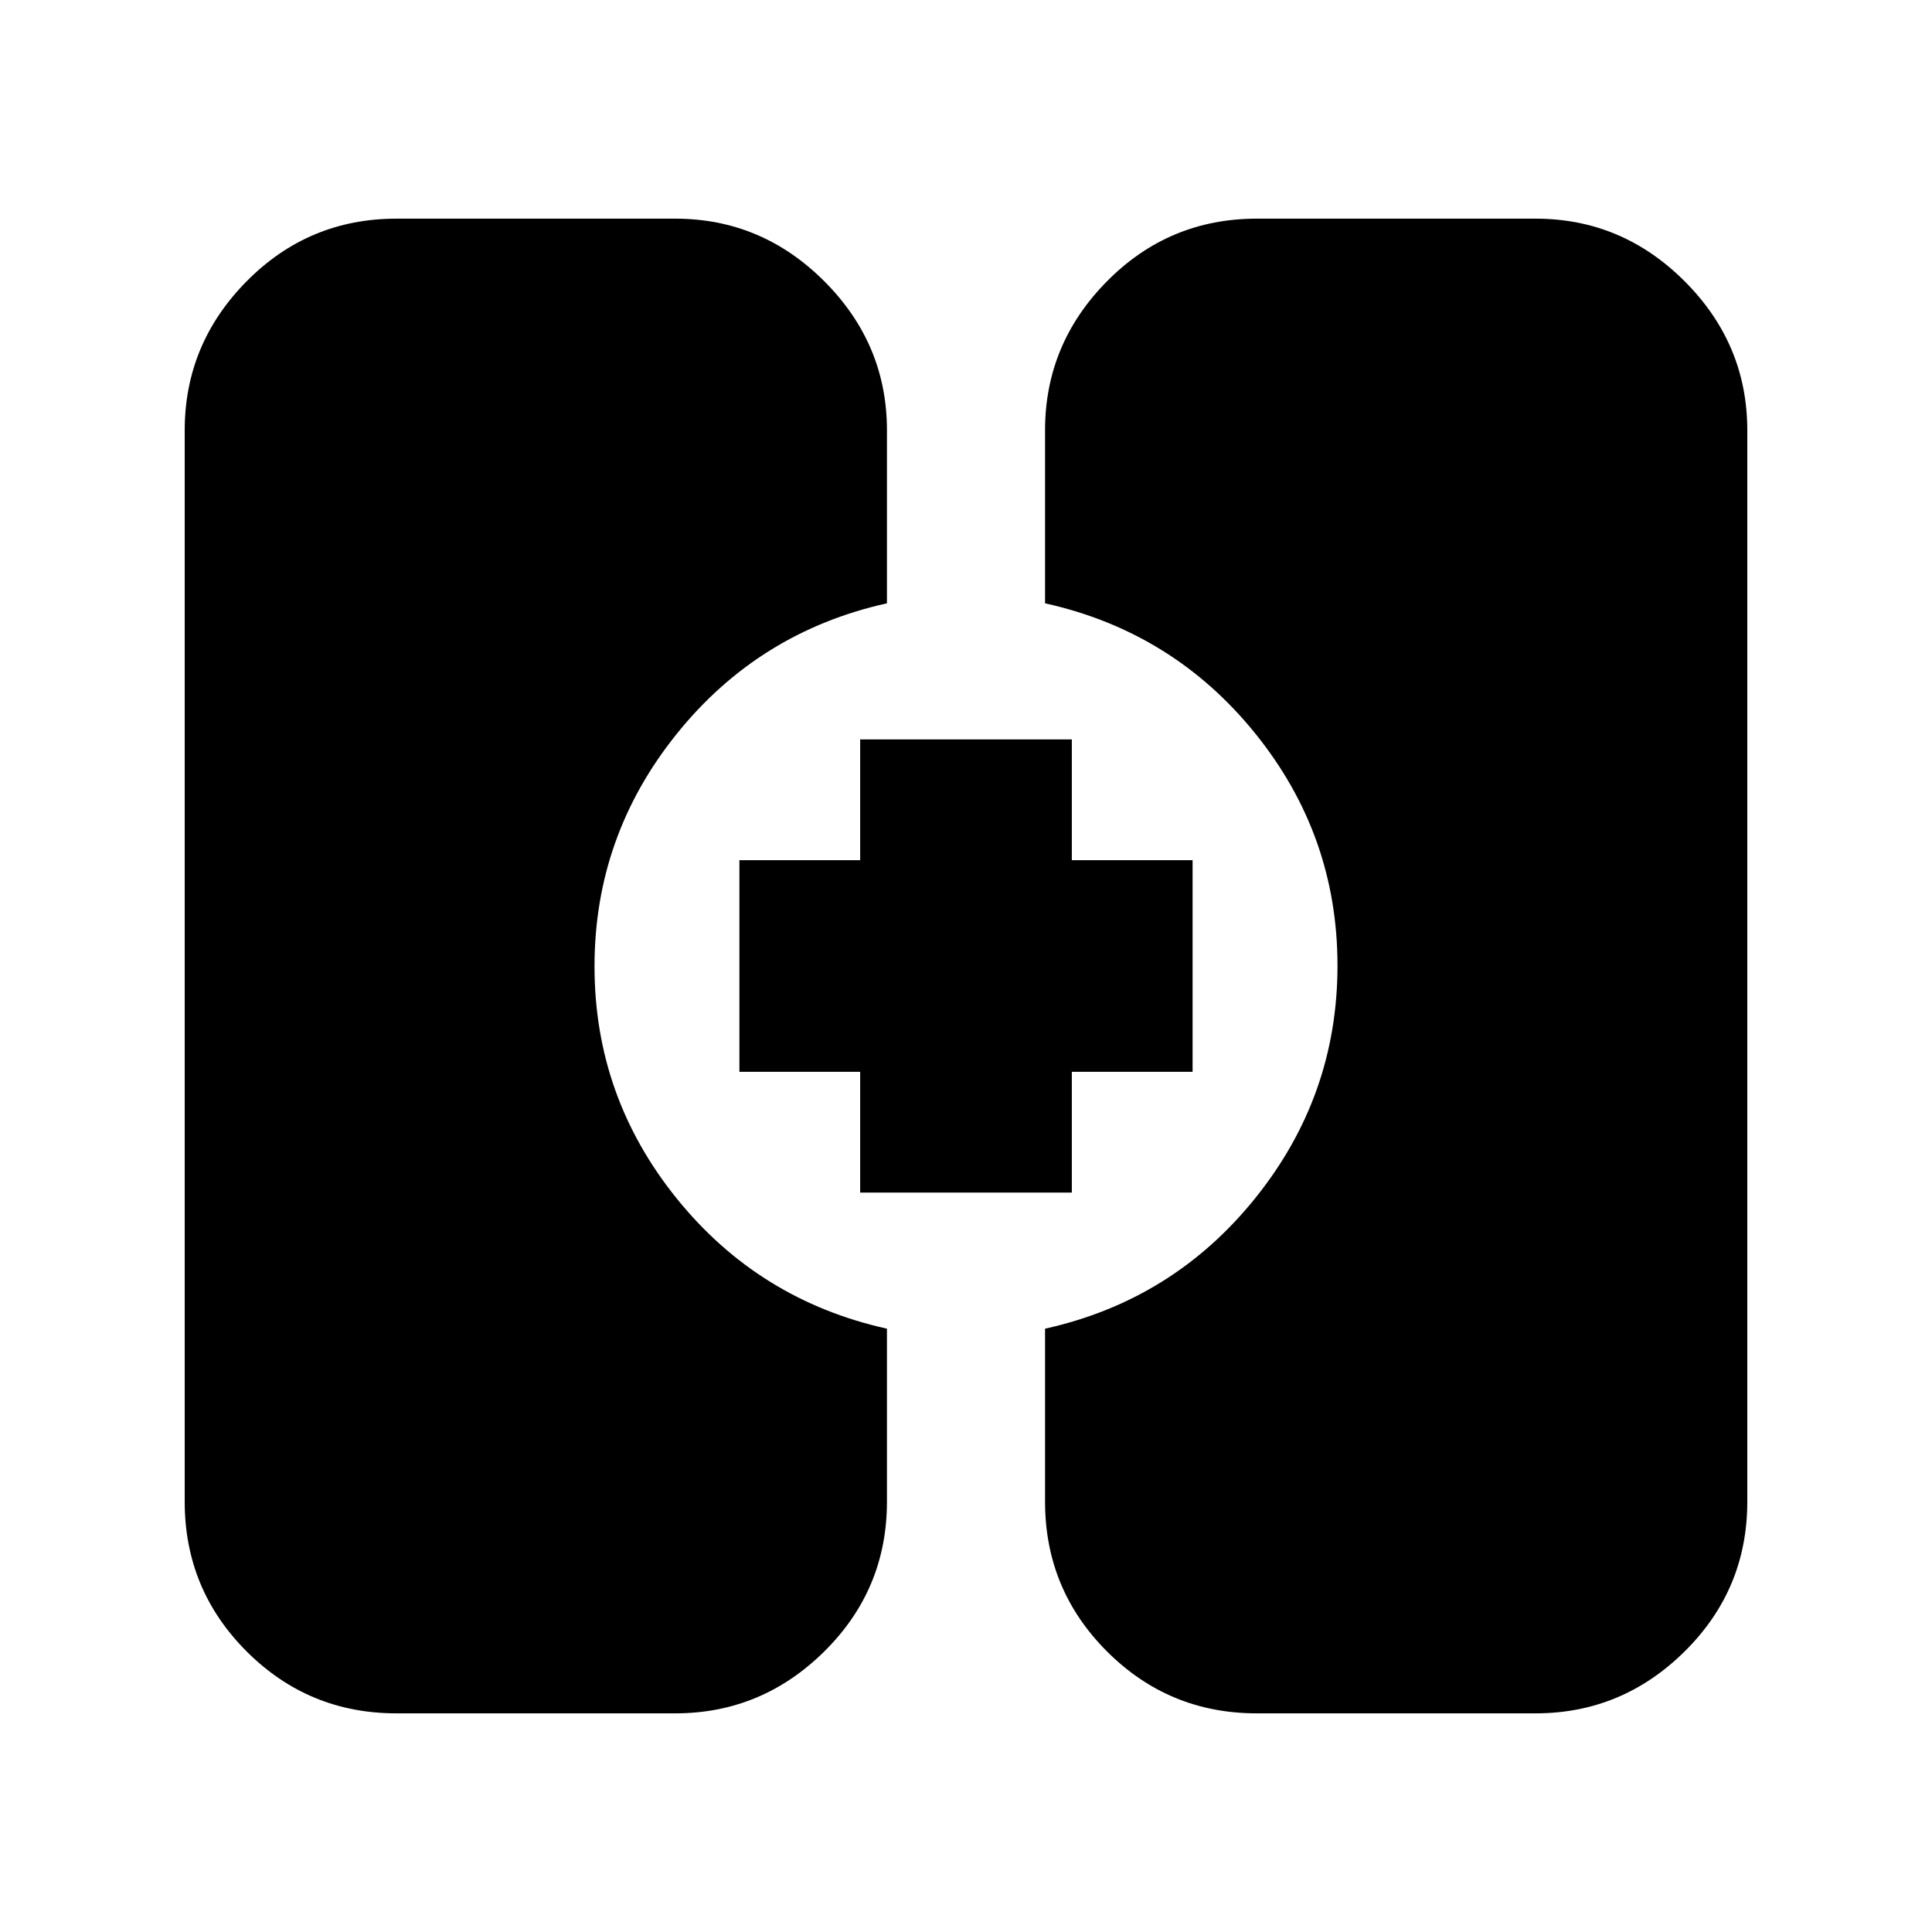 <svg xmlns="http://www.w3.org/2000/svg" height="20" viewBox="0 -960 960 960" width="20"><path d="M196.96-108.65q-43.63 0-74.41-30.77-30.77-30.78-30.77-74.41v-532.34q0-42.93 30.77-74.06 30.78-31.12 74.41-31.12h138.58q42.93 0 74.06 31.12 31.12 31.13 31.12 74.06v85.95q-63.68 14.15-104.49 64.92-40.82 50.77-40.82 115.49t40.82 115.3q40.81 50.58 104.49 64.73v85.95q0 43.63-31.12 74.41-31.13 30.77-74.06 30.77H196.96Zm427.5 0q-43.63 0-74.41-30.77-30.77-30.78-30.77-74.41v-85.95q63.68-14.15 104.49-64.92 40.82-50.77 40.82-115.49t-40.82-115.3q-40.81-50.58-104.49-64.73v-85.95q0-42.93 30.77-74.06 30.78-31.12 74.41-31.12h138.58q42.93 0 74.06 31.12 31.12 31.13 31.12 74.06v532.34q0 43.63-31.12 74.41-31.13 30.77-74.06 30.77H624.46ZM427.41-367.41v-60h-60v-105.18h60v-60h105.18v60h60v105.18h-60v60H427.41Z"/></svg>